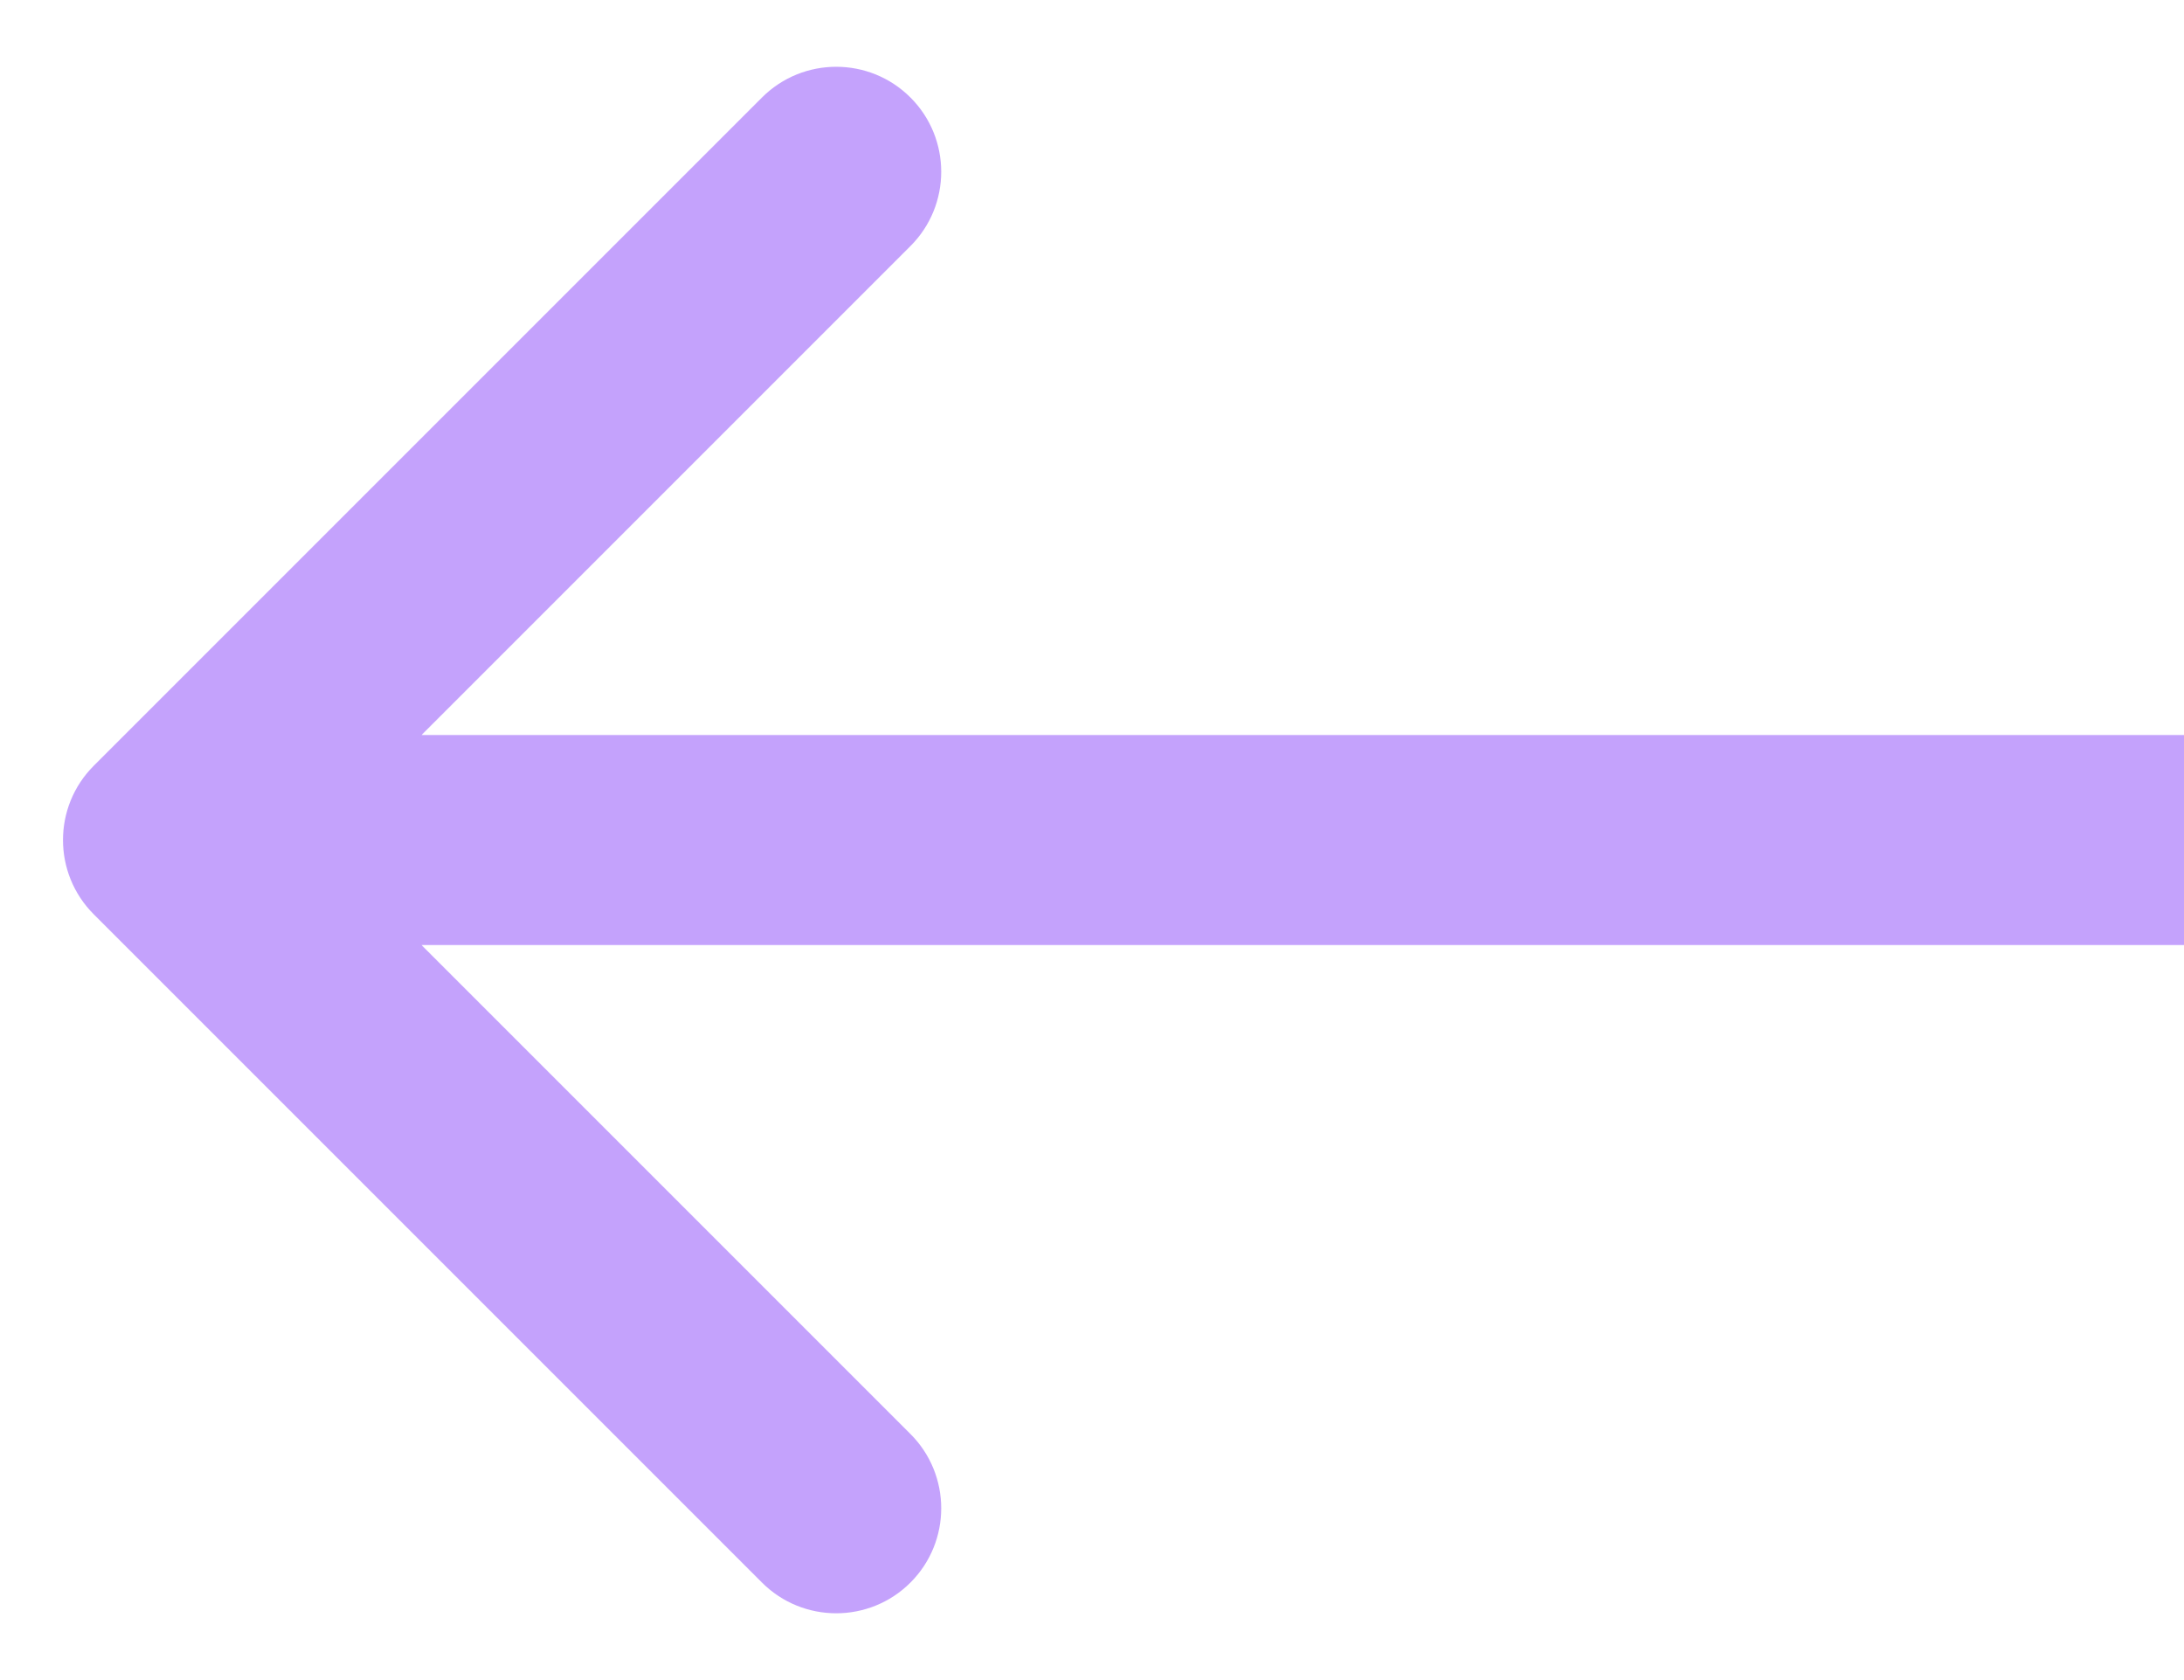 <svg width="26" height="20" viewBox="0 0 26 20" fill="none" xmlns="http://www.w3.org/2000/svg">
<path d="M1.116 10.884C0.628 10.396 0.628 9.604 1.116 9.116L9.071 1.161C9.559 0.673 10.351 0.673 10.839 1.161C11.327 1.649 11.327 2.441 10.839 2.929L3.768 10L10.839 17.071C11.327 17.559 11.327 18.351 10.839 18.839C10.351 19.327 9.559 19.327 9.071 18.839L1.116 10.884ZM26 11.25H2V8.75H26V11.25Z" fill="#C4A2FC"/>
</svg>
